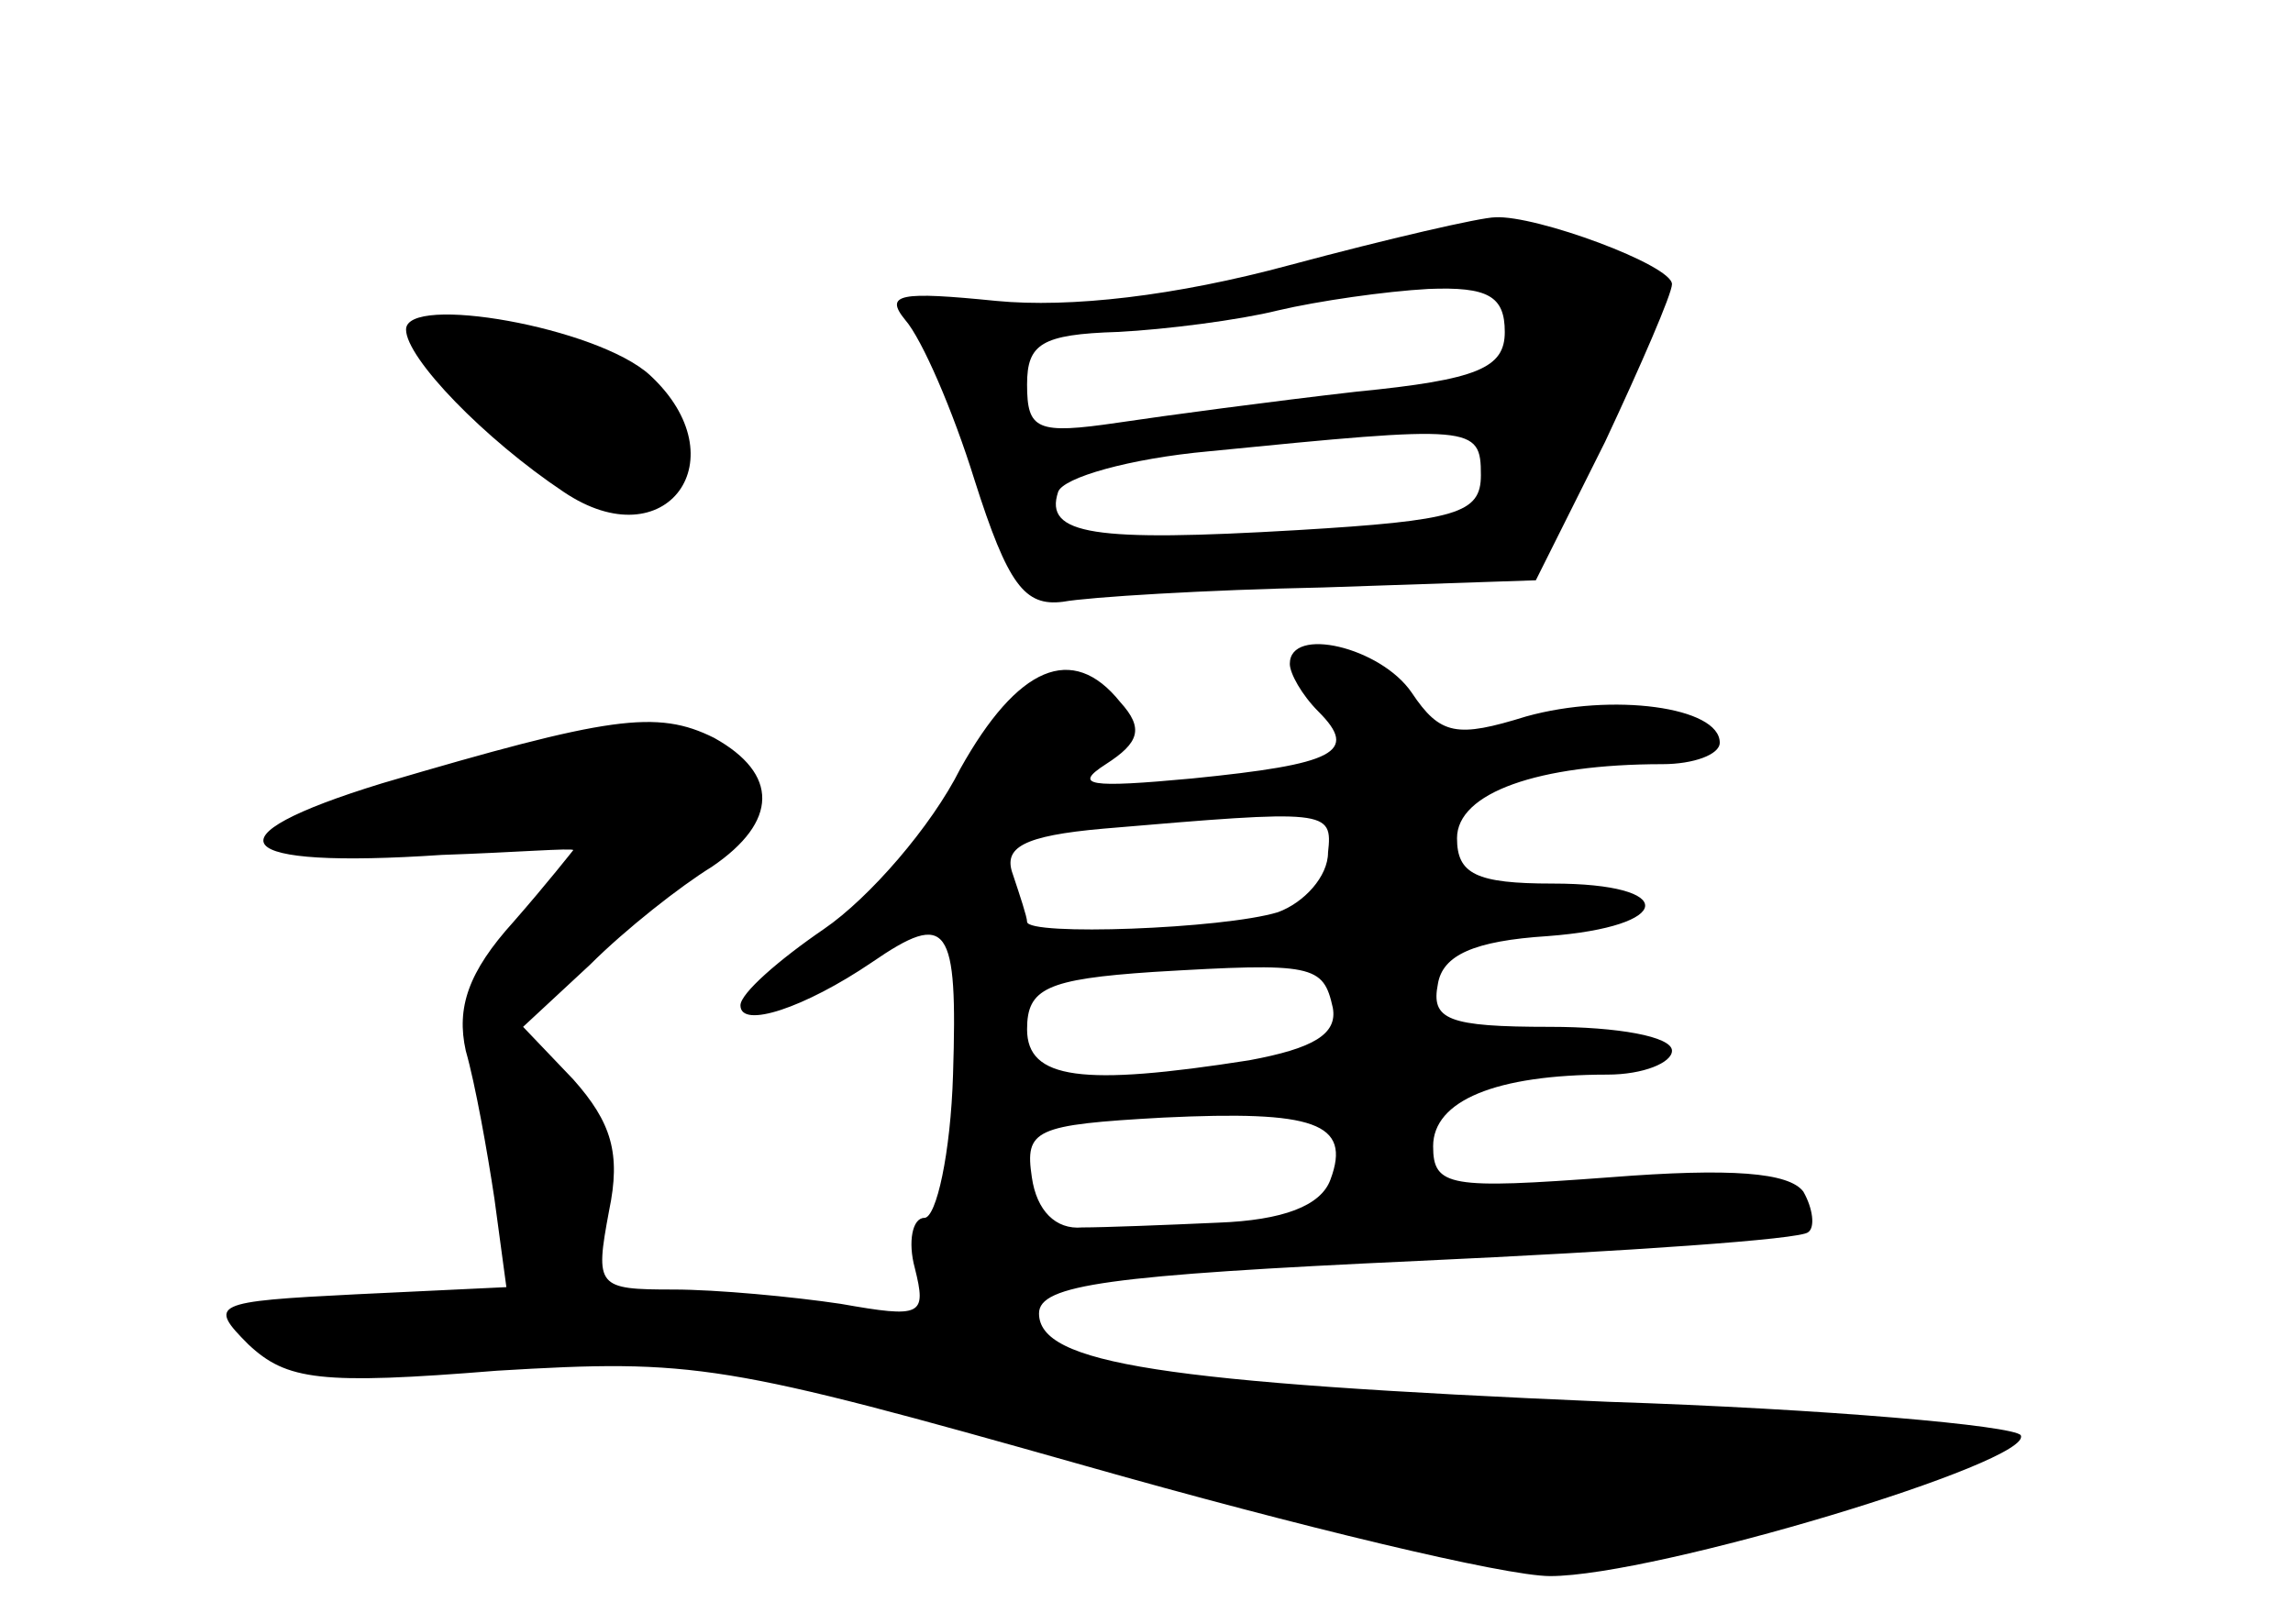 <?xml version="1.0" standalone="no"?>
<!DOCTYPE svg PUBLIC "-//W3C//DTD SVG 20010904//EN"
 "http://www.w3.org/TR/2001/REC-SVG-20010904/DTD/svg10.dtd">
<svg version="1.0" xmlns="http://www.w3.org/2000/svg"
 width="96pt" height="68pt" viewBox="0 0 96 68"
 preserveAspectRatio="xMidYMid meet">
<g transform="translate(0,68) scale(0.1,-0.1)"
fill="#000000" stroke="none">
<path d="M540 569 c-48 -13 -92 -18 -123 -15 -40 4 -47 3 -38 -8 7 -8 20 -38
29 -67 14 -44 21 -53 37 -51 11 2 60 5 109 6 l89 3 29 58 c15 32 28 62 28 66
0 8 -57 29 -74 28 -6 0 -45 -9 -86 -20z m90 -28 c0 -15 -11 -20 -62 -25 -35
-4 -80 -10 -100 -13 -34 -5 -38 -3 -38 16 0 17 6 21 38 22 20 1 51 5 67 9 17
4 45 8 63 9 25 1 32 -3 32 -18z m-10 -60 c0 -16 -10 -19 -77 -23 -85 -5 -106
-2 -100 16 2 6 30 14 63 17 111 11 114 11 114 -10z"/>
<path d="M170 542 c0 -12 33 -46 66 -68 43 -29 74 14 36 49 -22 20 -102 34
-102 19z"/>
<path d="M540 402 c0 -4 5 -13 12 -20 17 -17 7 -22 -53 -28 -43 -4 -50 -3 -36
6 14 9 16 15 6 26 -20 25 -43 15 -67 -28 -12 -24 -38 -54 -57 -67 -19 -13 -35
-27 -35 -32 0 -10 27 -1 55 18 32 22 36 16 34 -47 -1 -33 -7 -60 -12 -60 -5 0
-7 -10 -4 -21 5 -20 3 -21 -31 -15 -20 3 -52 6 -70 6 -32 0 -33 1 -27 33 5 24
1 37 -15 55 l-21 22 28 26 c15 15 38 33 51 41 28 19 28 39 1 54 -24 12 -44 9
-139 -19 -75 -23 -64 -36 25 -30 30 1 55 3 55 2 0 0 -11 -14 -25 -30 -19 -21
-24 -36 -20 -54 4 -14 9 -42 12 -62 l5 -37 -63 -3 c-60 -3 -62 -4 -45 -21 16
-15 30 -17 104 -11 83 5 95 3 247 -40 88 -25 175 -46 194 -46 44 0 203 48 197
59 -3 4 -81 11 -173 14 -187 8 -238 16 -238 37 0 12 29 16 159 22 87 4 160 9
163 12 3 2 2 10 -2 17 -6 8 -30 10 -81 6 -67 -5 -74 -4 -74 13 0 19 26 30 73
30 15 0 27 5 27 10 0 6 -23 10 -51 10 -43 0 -50 3 -47 18 2 12 15 18 46 20 53
4 55 22 2 22 -32 0 -40 4 -40 19 0 19 34 31 86 31 13 0 24 4 24 9 0 15 -45 21
-81 11 -29 -9 -36 -8 -48 10 -13 19 -51 28 -51 12z m16 -79 c0 -10 -10 -21
-21 -25 -23 -7 -105 -10 -105 -4 0 2 -3 11 -6 20 -4 11 4 16 38 19 94 8 96 8
94 -10z m2 -65 c2 -11 -8 -17 -35 -22 -70 -11 -93 -8 -93 13 0 17 8 21 53 24
67 4 71 3 75 -15z m-1 -72 c-4 -11 -20 -17 -47 -18 -22 -1 -48 -2 -57 -2 -11
-1 -19 7 -21 21 -3 20 1 22 55 25 63 3 79 -2 70 -26z"/>
</g>
</svg>
